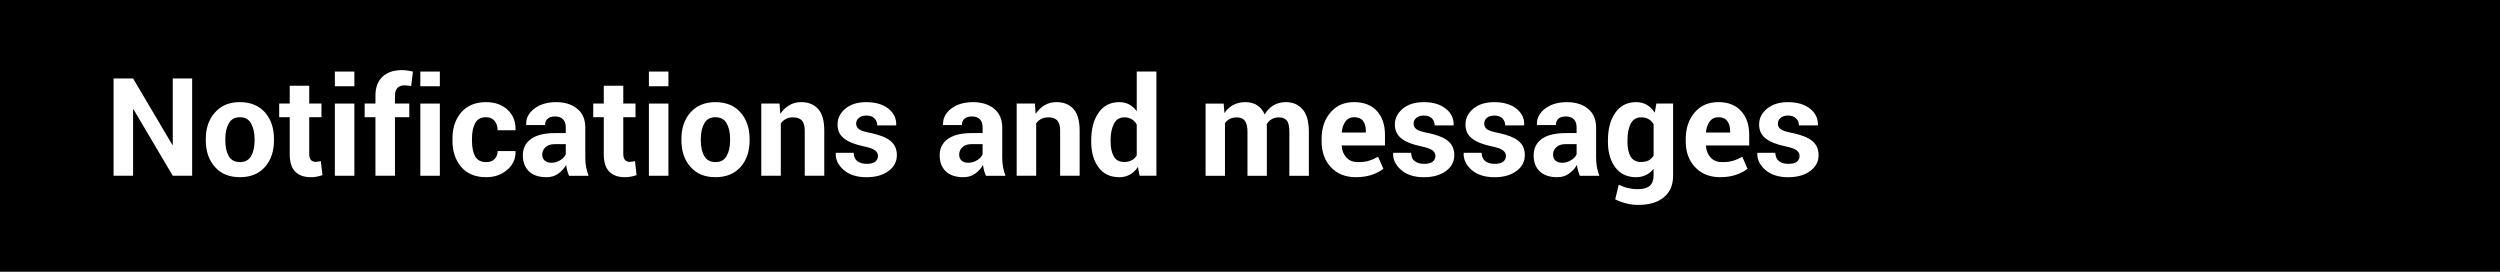 <?xml version="1.0" encoding="utf-8"?>
<!-- Generator: Adobe Illustrator 16.2.0, SVG Export Plug-In . SVG Version: 6.00 Build 0)  -->
<!DOCTYPE svg PUBLIC "-//W3C//DTD SVG 1.1//EN" "http://www.w3.org/Graphics/SVG/1.1/DTD/svg11.dtd">
<svg version="1.1" id="Layer_1" xmlns="http://www.w3.org/2000/svg" xmlns:xlink="http://www.w3.org/1999/xlink" x="0px" y="0px"
	 width="256px" height="27.829px" viewBox="0 0 256 27.829" enable-background="new 0 0 256 27.829" xml:space="preserve">
<g>
	<rect fill-rule="evenodd" clip-rule="evenodd" width="256" height="27.829"/>
	<g>
		<g>
			<polygon fill="#FFFFFF" points="19.676,17.998 17.691,17.998 13.667,11.19 13.628,11.204 13.628,17.998 11.63,17.998 
				11.63,8.033 13.628,8.033 17.651,14.84 17.691,14.827 17.691,8.033 19.676,8.033 			"/>
			<path fill="#FFFFFF" d="M21.074,14.228c0-1.106,0.307-2.011,0.933-2.705c0.613-0.706,1.465-1.065,2.558-1.065
				c1.092,0,1.945,0.359,2.571,1.052c0.613,0.707,0.919,1.612,0.919,2.718v0.146c0,1.105-0.306,2.025-0.919,2.717
				c-0.626,0.706-1.479,1.053-2.558,1.053c-1.106,0-1.958-0.347-2.571-1.053c-0.626-0.692-0.933-1.612-0.933-2.717V14.228z
				 M23.073,14.374c0,0.666,0.12,1.212,0.347,1.612c0.239,0.413,0.625,0.613,1.159,0.613c0.506,0,0.892-0.2,1.132-0.613
				s0.359-0.946,0.359-1.612v-0.146c0-0.653-0.132-1.186-0.373-1.612c-0.24-0.413-0.613-0.613-1.132-0.613
				c-0.52,0-0.893,0.2-1.132,0.626c-0.24,0.413-0.36,0.945-0.36,1.599V14.374z"/>
			<path fill="#FFFFFF" d="M31.666,8.779v1.825h1.252v1.398h-1.252v3.77c0,0.28,0.066,0.493,0.173,0.613
				c0.12,0.12,0.28,0.186,0.479,0.186c0.106,0,0.2-0.013,0.28-0.026c0.067,0,0.16-0.027,0.253-0.054l0.173,1.439
				c-0.2,0.08-0.399,0.12-0.586,0.16c-0.187,0.04-0.4,0.053-0.626,0.053c-0.679,0-1.212-0.187-1.585-0.573
				c-0.373-0.373-0.56-0.972-0.56-1.798v-3.77h-1.079v-1.398h1.079V8.779H31.666z"/>
			<path fill="#FFFFFF" d="M36.288,17.998H34.29v-7.393h1.998V17.998z M36.288,8.833H34.29V7.327h1.998V8.833z"/>
			<path fill="#FFFFFF" d="M38.446,17.998v-5.995H37.34v-1.398h1.106V9.778c0-0.826,0.24-1.465,0.719-1.919
				c0.479-0.453,1.146-0.679,2.012-0.679c0.173,0,0.346,0.013,0.519,0.041c0.173,0.026,0.373,0.066,0.586,0.106l-0.173,1.479
				c-0.107-0.013-0.213-0.026-0.319-0.04c-0.107-0.013-0.227-0.027-0.36-0.027c-0.32,0-0.573,0.094-0.733,0.267
				c-0.173,0.186-0.253,0.44-0.253,0.773v0.826h1.466v1.398h-1.466v5.995H38.446z"/>
			<path fill="#FFFFFF" d="M45.04,17.998h-1.998v-7.393h1.998V17.998z M45.04,8.833h-1.998V7.327h1.998V8.833z"/>
			<path fill="#FFFFFF" d="M49.783,16.599c0.36,0,0.64-0.094,0.852-0.307c0.213-0.2,0.32-0.479,0.32-0.826h1.812l0.026,0.041
				c0.014,0.746-0.266,1.373-0.852,1.878c-0.573,0.506-1.292,0.759-2.158,0.759c-1.106,0-1.958-0.347-2.558-1.053
				c-0.587-0.692-0.893-1.585-0.893-2.677v-0.213c0-1.092,0.293-1.984,0.893-2.691c0.599-0.693,1.452-1.052,2.544-1.052
				c0.919,0,1.652,0.267,2.211,0.786c0.56,0.52,0.826,1.199,0.813,2.052l-0.013,0.04h-1.825c0-0.386-0.107-0.706-0.307-0.959
				c-0.213-0.253-0.506-0.373-0.879-0.373c-0.52,0-0.893,0.2-1.119,0.613c-0.213,0.413-0.32,0.933-0.32,1.585v0.2
				c0,0.666,0.107,1.2,0.32,1.599C48.876,16.399,49.25,16.599,49.783,16.599z"/>
			<path fill="#FFFFFF" d="M58.269,17.998c-0.067-0.173-0.133-0.347-0.187-0.533c-0.053-0.186-0.094-0.373-0.106-0.573
				c-0.213,0.36-0.479,0.653-0.813,0.893c-0.333,0.24-0.733,0.36-1.2,0.36c-0.786,0-1.372-0.2-1.798-0.599
				c-0.413-0.4-0.626-0.946-0.626-1.639c0-0.719,0.28-1.279,0.839-1.678c0.56-0.399,1.373-0.6,2.438-0.6h1.119v-0.586
				c0-0.359-0.094-0.639-0.28-0.825c-0.186-0.2-0.466-0.293-0.825-0.293c-0.32,0-0.573,0.08-0.746,0.227
				c-0.187,0.16-0.267,0.373-0.267,0.652h-1.931v-0.04c-0.04-0.626,0.227-1.172,0.813-1.625c0.573-0.453,1.318-0.679,2.264-0.679
				c0.879,0,1.599,0.226,2.146,0.679c0.56,0.453,0.826,1.093,0.826,1.918v3.051c0,0.346,0.026,0.679,0.079,0.985
				c0.053,0.307,0.147,0.613,0.254,0.906H58.269z M56.443,16.666c0.346,0,0.666-0.094,0.932-0.267c0.28-0.173,0.466-0.373,0.56-0.6
				V14.76h-1.119c-0.426,0-0.746,0.106-0.959,0.32c-0.227,0.2-0.333,0.467-0.333,0.759c0,0.253,0.08,0.453,0.253,0.6
				C55.938,16.585,56.164,16.666,56.443,16.666z"/>
			<path fill="#FFFFFF" d="M63.824,8.779v1.825h1.252v1.398h-1.252v3.77c0,0.28,0.066,0.493,0.186,0.613
				c0.106,0.12,0.267,0.186,0.466,0.186c0.107,0,0.2-0.013,0.28-0.026c0.067,0,0.16-0.027,0.267-0.054l0.16,1.439
				c-0.2,0.08-0.386,0.12-0.586,0.16c-0.187,0.04-0.4,0.053-0.626,0.053c-0.68,0-1.212-0.187-1.585-0.573
				c-0.373-0.373-0.559-0.972-0.559-1.798v-3.77h-1.079v-1.398h1.079V8.779H63.824z"/>
			<path fill="#FFFFFF" d="M68.446,17.998h-1.998v-7.393h1.998V17.998z M68.446,8.833h-1.998V7.327h1.998V8.833z"/>
			<path fill="#FFFFFF" d="M69.778,14.228c0-1.106,0.306-2.011,0.919-2.705c0.626-0.706,1.479-1.065,2.558-1.065
				c1.105,0,1.958,0.359,2.571,1.052c0.626,0.707,0.933,1.612,0.933,2.718v0.146c0,1.105-0.306,2.025-0.919,2.717
				c-0.626,0.706-1.479,1.053-2.571,1.053s-1.945-0.347-2.558-1.053c-0.626-0.692-0.933-1.612-0.933-2.717V14.228z M71.763,14.374
				c0,0.666,0.12,1.212,0.36,1.612c0.239,0.413,0.625,0.613,1.146,0.613c0.52,0,0.893-0.2,1.132-0.613
				c0.239-0.413,0.36-0.946,0.36-1.612v-0.146c0-0.653-0.121-1.186-0.36-1.612c-0.24-0.413-0.626-0.613-1.146-0.613
				c-0.507,0-0.893,0.2-1.132,0.626c-0.24,0.413-0.36,0.945-0.36,1.599V14.374z"/>
			<path fill="#FFFFFF" d="M79.823,10.604l0.08,1.052c0.253-0.373,0.56-0.666,0.919-0.879c0.36-0.213,0.76-0.32,1.212-0.32
				c0.746,0,1.332,0.24,1.745,0.706c0.426,0.466,0.626,1.212,0.626,2.211v4.623h-1.999v-4.609c0-0.506-0.106-0.853-0.306-1.066
				c-0.2-0.2-0.506-0.306-0.906-0.306c-0.267,0-0.506,0.053-0.706,0.16c-0.213,0.107-0.387,0.253-0.533,0.453v5.369h-1.999v-7.393
				H79.823z"/>
			<path fill="#FFFFFF" d="M89.907,15.959c0-0.213-0.106-0.412-0.32-0.572s-0.613-0.293-1.186-0.413
				c-0.866-0.187-1.532-0.44-1.971-0.799c-0.453-0.346-0.666-0.826-0.666-1.425c0-0.64,0.267-1.173,0.799-1.625
				c0.533-0.44,1.252-0.666,2.145-0.666c0.946,0,1.706,0.226,2.265,0.666c0.546,0.439,0.826,0.999,0.8,1.678l-0.014,0.04h-1.931
				c0-0.292-0.094-0.533-0.281-0.719c-0.186-0.2-0.465-0.292-0.839-0.292c-0.319,0-0.572,0.079-0.759,0.239
				c-0.187,0.16-0.28,0.36-0.28,0.6c0,0.227,0.107,0.413,0.293,0.56c0.2,0.146,0.586,0.267,1.186,0.386
				c0.906,0.186,1.585,0.453,2.025,0.799c0.44,0.36,0.667,0.839,0.667,1.466c0,0.666-0.28,1.211-0.853,1.625
				c-0.572,0.427-1.318,0.64-2.264,0.64c-0.986,0-1.759-0.253-2.332-0.746c-0.573-0.506-0.839-1.079-0.812-1.705l0.013-0.053h1.825
				c0.013,0.399,0.146,0.693,0.387,0.866c0.253,0.187,0.572,0.267,0.958,0.267c0.374,0,0.653-0.067,0.853-0.213
				C89.801,16.413,89.907,16.213,89.907,15.959z"/>
			<path fill="#FFFFFF" d="M100.964,17.998c-0.08-0.173-0.146-0.347-0.2-0.533c-0.04-0.186-0.08-0.373-0.106-0.573
				c-0.2,0.36-0.479,0.653-0.813,0.893c-0.333,0.24-0.733,0.36-1.199,0.36c-0.773,0-1.372-0.2-1.798-0.599
				c-0.413-0.4-0.626-0.946-0.626-1.639c0-0.719,0.279-1.279,0.839-1.678s1.373-0.6,2.452-0.6h1.105v-0.586
				c0-0.359-0.093-0.639-0.28-0.825c-0.186-0.2-0.453-0.293-0.825-0.293c-0.32,0-0.573,0.08-0.746,0.227
				c-0.174,0.16-0.267,0.373-0.267,0.652h-1.931v-0.04c-0.027-0.626,0.239-1.172,0.812-1.625s1.333-0.679,2.265-0.679
				c0.879,0,1.599,0.226,2.158,0.679c0.546,0.453,0.826,1.093,0.826,1.918v3.051c0,0.346,0.026,0.679,0.08,0.985
				c0.054,0.307,0.134,0.613,0.253,0.906H100.964z M99.126,16.666c0.359,0,0.666-0.094,0.946-0.267
				c0.266-0.173,0.453-0.373,0.545-0.6V14.76h-1.105c-0.427,0-0.746,0.106-0.973,0.32c-0.213,0.2-0.319,0.467-0.319,0.759
				c0,0.253,0.08,0.453,0.24,0.6C98.619,16.585,98.846,16.666,99.126,16.666z"/>
			<path fill="#FFFFFF" d="M105.973,10.604l0.08,1.052c0.253-0.373,0.546-0.666,0.906-0.879c0.373-0.213,0.773-0.32,1.213-0.32
				c0.759,0,1.332,0.24,1.758,0.706c0.413,0.466,0.626,1.212,0.626,2.211v4.623h-1.998v-4.609c0-0.506-0.107-0.853-0.307-1.066
				c-0.2-0.2-0.506-0.306-0.905-0.306c-0.267,0-0.506,0.053-0.72,0.16c-0.2,0.107-0.386,0.253-0.52,0.453v5.369h-1.998v-7.393
				H105.973z"/>
			<path fill="#FFFFFF" d="M111.741,14.361c0-1.173,0.253-2.105,0.76-2.824c0.493-0.72,1.212-1.079,2.131-1.079
				c0.359,0,0.692,0.08,0.999,0.24c0.293,0.16,0.546,0.387,0.772,0.693V7.327h2.012v10.671h-1.719l-0.174-0.906
				c-0.226,0.347-0.506,0.613-0.825,0.787c-0.306,0.173-0.68,0.266-1.079,0.266c-0.919,0-1.625-0.333-2.118-0.999
				c-0.506-0.667-0.76-1.545-0.76-2.638V14.361z M113.726,14.507c0,0.639,0.12,1.159,0.333,1.519c0.213,0.373,0.573,0.56,1.065,0.56
				c0.293,0,0.533-0.053,0.76-0.173c0.213-0.107,0.386-0.281,0.519-0.507v-3.157c-0.133-0.227-0.306-0.413-0.519-0.546
				c-0.213-0.12-0.466-0.187-0.746-0.187c-0.493,0-0.839,0.213-1.066,0.653c-0.227,0.426-0.346,0.999-0.346,1.692V14.507z"/>
			<path fill="#FFFFFF" d="M125.303,10.604l0.08,0.972c0.24-0.359,0.533-0.625,0.893-0.825c0.36-0.187,0.773-0.293,1.239-0.293
				c0.48,0,0.879,0.106,1.212,0.32c0.347,0.213,0.6,0.519,0.772,0.946c0.227-0.4,0.52-0.707,0.893-0.933
				c0.36-0.213,0.786-0.333,1.279-0.333c0.733,0,1.306,0.253,1.732,0.76c0.426,0.506,0.625,1.265,0.625,2.304v4.477h-1.998v-4.489
				c0-0.56-0.08-0.946-0.266-1.172c-0.187-0.213-0.454-0.32-0.813-0.32c-0.28,0-0.533,0.067-0.732,0.187
				c-0.213,0.12-0.374,0.293-0.506,0.52c0,0.093,0.013,0.16,0.013,0.227s0,0.12,0,0.186v4.863h-1.985v-4.489
				c0-0.546-0.093-0.933-0.279-1.159c-0.174-0.227-0.454-0.333-0.813-0.333c-0.266,0-0.506,0.053-0.706,0.147
				c-0.213,0.106-0.374,0.253-0.506,0.439v5.395h-1.985v-7.393H125.303z"/>
			<path fill="#FFFFFF" d="M138.837,18.144c-1.065,0-1.918-0.347-2.558-1.026c-0.626-0.679-0.946-1.559-0.946-2.611v-0.267
				c0-1.106,0.293-2.011,0.906-2.718c0.599-0.72,1.412-1.065,2.424-1.065c1,0,1.772,0.306,2.332,0.906
				c0.546,0.599,0.826,1.413,0.826,2.438v1.093h-4.423l-0.014,0.041c0.041,0.492,0.2,0.892,0.493,1.198
				c0.293,0.32,0.679,0.467,1.172,0.467c0.453,0,0.813-0.041,1.105-0.134c0.293-0.08,0.613-0.227,0.959-0.413l0.546,1.226
				c-0.307,0.253-0.706,0.453-1.185,0.625C139.983,18.064,139.437,18.144,138.837,18.144z M138.664,12.003
				c-0.373,0-0.666,0.133-0.878,0.426c-0.213,0.279-0.347,0.653-0.387,1.105l0.013,0.04h2.452v-0.173
				c0-0.426-0.094-0.772-0.293-1.026C139.37,12.123,139.064,12.003,138.664,12.003z"/>
			<path fill="#FFFFFF" d="M146.99,15.959c0-0.213-0.107-0.412-0.319-0.572c-0.213-0.16-0.613-0.293-1.186-0.413
				c-0.879-0.187-1.532-0.44-1.985-0.799c-0.439-0.346-0.667-0.826-0.667-1.425c0-0.64,0.281-1.173,0.813-1.625
				c0.533-0.44,1.252-0.666,2.145-0.666c0.946,0,1.705,0.226,2.251,0.666c0.56,0.439,0.826,0.999,0.813,1.678l-0.014,0.04h-1.932
				c0-0.292-0.093-0.533-0.28-0.719c-0.2-0.2-0.466-0.292-0.839-0.292c-0.319,0-0.573,0.079-0.759,0.239
				c-0.187,0.16-0.28,0.36-0.28,0.6c0,0.227,0.093,0.413,0.293,0.56c0.2,0.146,0.586,0.267,1.186,0.386
				c0.906,0.186,1.585,0.453,2.025,0.799c0.44,0.36,0.666,0.839,0.666,1.466c0,0.666-0.279,1.211-0.853,1.625
				c-0.573,0.427-1.332,0.64-2.264,0.64c-0.986,0-1.759-0.253-2.332-0.746c-0.573-0.506-0.84-1.079-0.813-1.705l0.014-0.053h1.825
				c0.014,0.399,0.133,0.693,0.386,0.866c0.24,0.187,0.573,0.267,0.959,0.267c0.373,0,0.652-0.067,0.853-0.213
				C146.883,16.413,146.99,16.213,146.99,15.959z"/>
			<path fill="#FFFFFF" d="M154.21,15.959c0-0.213-0.106-0.412-0.319-0.572s-0.6-0.293-1.186-0.413
				c-0.866-0.187-1.532-0.44-1.972-0.799c-0.453-0.346-0.666-0.826-0.666-1.425c0-0.64,0.267-1.173,0.8-1.625
				c0.533-0.44,1.252-0.666,2.158-0.666c0.932,0,1.692,0.226,2.251,0.666c0.56,0.439,0.826,0.999,0.799,1.678l-0.014,0.04h-1.931
				c0-0.292-0.094-0.533-0.28-0.719c-0.187-0.2-0.466-0.292-0.826-0.292c-0.333,0-0.586,0.079-0.773,0.239s-0.267,0.36-0.267,0.6
				c0,0.227,0.094,0.413,0.28,0.56c0.2,0.146,0.586,0.267,1.186,0.386c0.906,0.186,1.585,0.453,2.025,0.799
				c0.453,0.36,0.666,0.839,0.666,1.466c0,0.666-0.279,1.211-0.853,1.625c-0.572,0.427-1.318,0.64-2.251,0.64
				c-0.985,0-1.772-0.253-2.344-0.746c-0.573-0.506-0.839-1.079-0.813-1.705l0.014-0.053h1.825c0.013,0.399,0.146,0.693,0.386,0.866
				c0.253,0.187,0.573,0.267,0.973,0.267c0.36,0,0.652-0.067,0.839-0.213C154.117,16.413,154.21,16.213,154.21,15.959z"/>
			<path fill="#FFFFFF" d="M161.777,17.998c-0.08-0.173-0.133-0.347-0.187-0.533c-0.053-0.186-0.093-0.373-0.12-0.573
				c-0.2,0.36-0.466,0.653-0.813,0.893c-0.333,0.24-0.733,0.36-1.199,0.36c-0.772,0-1.373-0.2-1.785-0.599
				c-0.426-0.4-0.626-0.946-0.626-1.639c0-0.719,0.28-1.279,0.825-1.678c0.561-0.399,1.386-0.6,2.452-0.6h1.119v-0.586
				c0-0.359-0.093-0.639-0.28-0.825c-0.187-0.2-0.466-0.293-0.826-0.293c-0.333,0-0.586,0.08-0.759,0.227
				c-0.173,0.16-0.253,0.373-0.253,0.652h-1.932l-0.013-0.04c-0.027-0.626,0.239-1.172,0.813-1.625s1.332-0.679,2.265-0.679
				c0.893,0,1.612,0.226,2.158,0.679c0.546,0.453,0.826,1.093,0.826,1.918v3.051c0,0.346,0.027,0.679,0.08,0.985
				c0.053,0.307,0.133,0.613,0.253,0.906H161.777z M159.952,16.666c0.347,0,0.666-0.094,0.933-0.267
				c0.28-0.173,0.466-0.373,0.56-0.6V14.76h-1.119c-0.426,0-0.746,0.106-0.959,0.32c-0.226,0.2-0.333,0.467-0.333,0.759
				c0,0.253,0.08,0.453,0.24,0.6C159.445,16.585,159.672,16.666,159.952,16.666z"/>
			<path fill="#FFFFFF" d="M164.654,14.361c0-1.173,0.253-2.105,0.759-2.824c0.506-0.72,1.226-1.079,2.131-1.079
				c0.413,0,0.786,0.094,1.092,0.28c0.32,0.187,0.586,0.453,0.813,0.799l0.16-0.932h1.718v7.366c0,0.959-0.306,1.705-0.946,2.225
				c-0.625,0.533-1.505,0.786-2.638,0.786c-0.373,0-0.772-0.04-1.186-0.146c-0.426-0.107-0.813-0.239-1.159-0.426l0.36-1.492
				c0.306,0.146,0.625,0.266,0.932,0.333c0.32,0.08,0.666,0.12,1.04,0.12c0.545,0,0.946-0.12,1.211-0.346
				c0.253-0.227,0.387-0.586,0.387-1.066v-0.666c-0.227,0.28-0.479,0.48-0.773,0.626c-0.292,0.146-0.639,0.227-1.026,0.227
				c-0.905,0-1.612-0.333-2.118-0.999c-0.506-0.667-0.759-1.545-0.759-2.638V14.361z M166.653,14.507
				c0,0.639,0.106,1.159,0.319,1.519c0.226,0.373,0.573,0.56,1.066,0.56c0.307,0,0.572-0.053,0.786-0.16
				c0.2-0.12,0.373-0.28,0.506-0.492v-3.211c-0.133-0.226-0.307-0.4-0.506-0.52c-0.213-0.133-0.466-0.187-0.772-0.187
				c-0.479,0-0.839,0.213-1.065,0.653c-0.227,0.426-0.333,0.999-0.333,1.692V14.507z"/>
			<path fill="#FFFFFF" d="M176.137,18.144c-1.065,0-1.918-0.347-2.558-1.026c-0.64-0.679-0.959-1.559-0.959-2.611v-0.267
				c0-1.106,0.307-2.011,0.905-2.718c0.613-0.72,1.426-1.065,2.438-1.065c1,0,1.772,0.306,2.318,0.906
				c0.56,0.599,0.839,1.413,0.839,2.438v1.093h-4.423l-0.014,0.041c0.041,0.492,0.2,0.892,0.493,1.198
				c0.28,0.32,0.679,0.467,1.172,0.467c0.439,0,0.813-0.041,1.105-0.134c0.293-0.08,0.613-0.227,0.959-0.413l0.533,1.226
				c-0.293,0.253-0.692,0.453-1.186,0.625C177.283,18.064,176.737,18.144,176.137,18.144z M175.964,12.003
				c-0.373,0-0.666,0.133-0.878,0.426c-0.213,0.279-0.347,0.653-0.4,1.105l0.027,0.04h2.452v-0.173c0-0.426-0.107-0.772-0.307-1.026
				C176.67,12.123,176.364,12.003,175.964,12.003z"/>
			<path fill="#FFFFFF" d="M184.277,15.959c0-0.213-0.106-0.412-0.306-0.572c-0.213-0.16-0.613-0.293-1.186-0.413
				c-0.879-0.187-1.532-0.44-1.985-0.799c-0.439-0.346-0.666-0.826-0.666-1.425c0-0.64,0.267-1.173,0.813-1.625
				c0.533-0.44,1.252-0.666,2.145-0.666c0.946,0,1.692,0.226,2.251,0.666c0.56,0.439,0.826,0.999,0.813,1.678l-0.014,0.04h-1.932
				c0-0.292-0.093-0.533-0.292-0.719c-0.187-0.2-0.466-0.292-0.826-0.292c-0.319,0-0.573,0.079-0.759,0.239
				c-0.187,0.16-0.28,0.36-0.28,0.6c0,0.227,0.093,0.413,0.293,0.56c0.187,0.146,0.586,0.267,1.172,0.386
				c0.92,0.186,1.599,0.453,2.039,0.799c0.44,0.36,0.666,0.839,0.666,1.466c0,0.666-0.293,1.211-0.853,1.625
				c-0.573,0.427-1.332,0.64-2.264,0.64c-0.986,0-1.759-0.253-2.332-0.746c-0.573-0.506-0.853-1.079-0.826-1.705l0.013-0.053h1.825
				c0.027,0.399,0.146,0.693,0.399,0.866c0.24,0.187,0.56,0.267,0.959,0.267c0.373,0,0.652-0.067,0.853-0.213
				C184.184,16.413,184.277,16.213,184.277,15.959z"/>
		</g>
	</g>
</g>
</svg>
